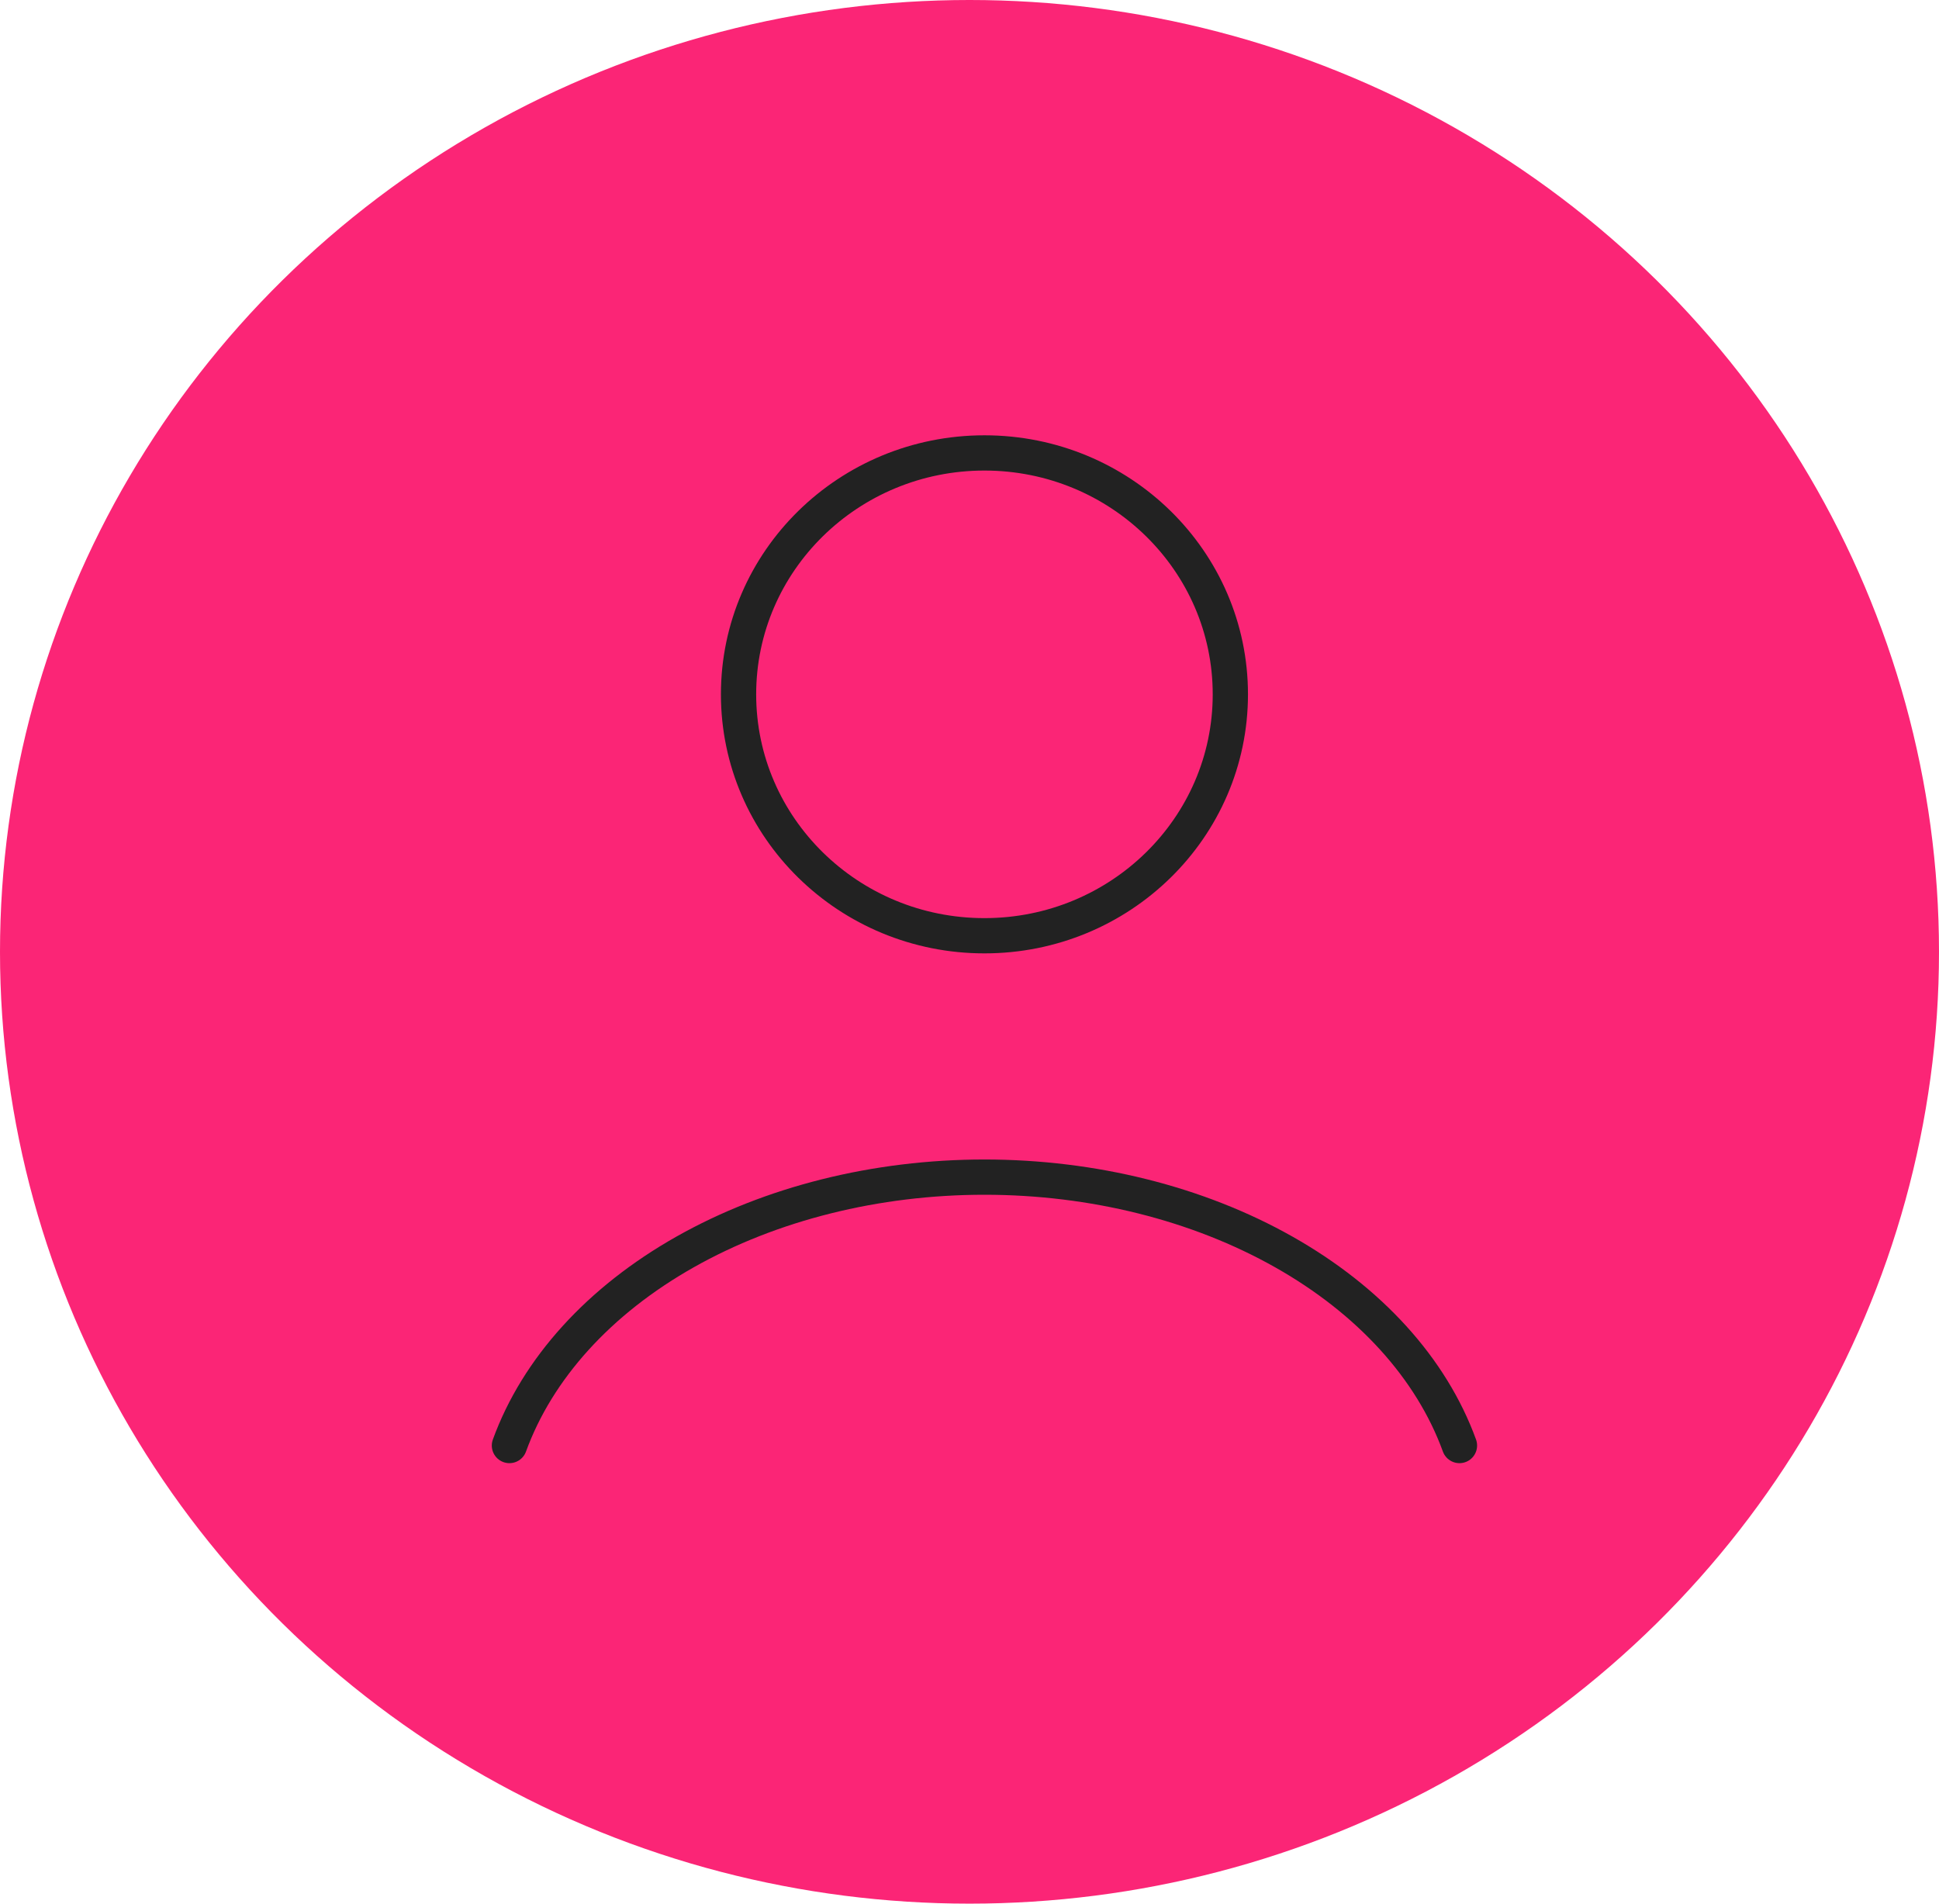 <svg width="55" height="54" viewBox="0 0 55 54" fill="none" xmlns="http://www.w3.org/2000/svg">
<ellipse cx="27.5" cy="27" rx="27.5" ry="27" fill="#FB2576"/>
<path d="M41.398 41.005C40.603 38.82 38.852 36.89 36.416 35.514C33.98 34.137 30.995 33.391 27.924 33.391C24.853 33.391 21.868 34.137 19.432 35.514C16.996 36.89 15.245 38.82 14.45 41.005" stroke="#222222" stroke-linecap="round"/>
<ellipse cx="27.924" cy="19.696" rx="6.975" ry="6.848" stroke="#222222" stroke-linecap="round"/>
</svg>
